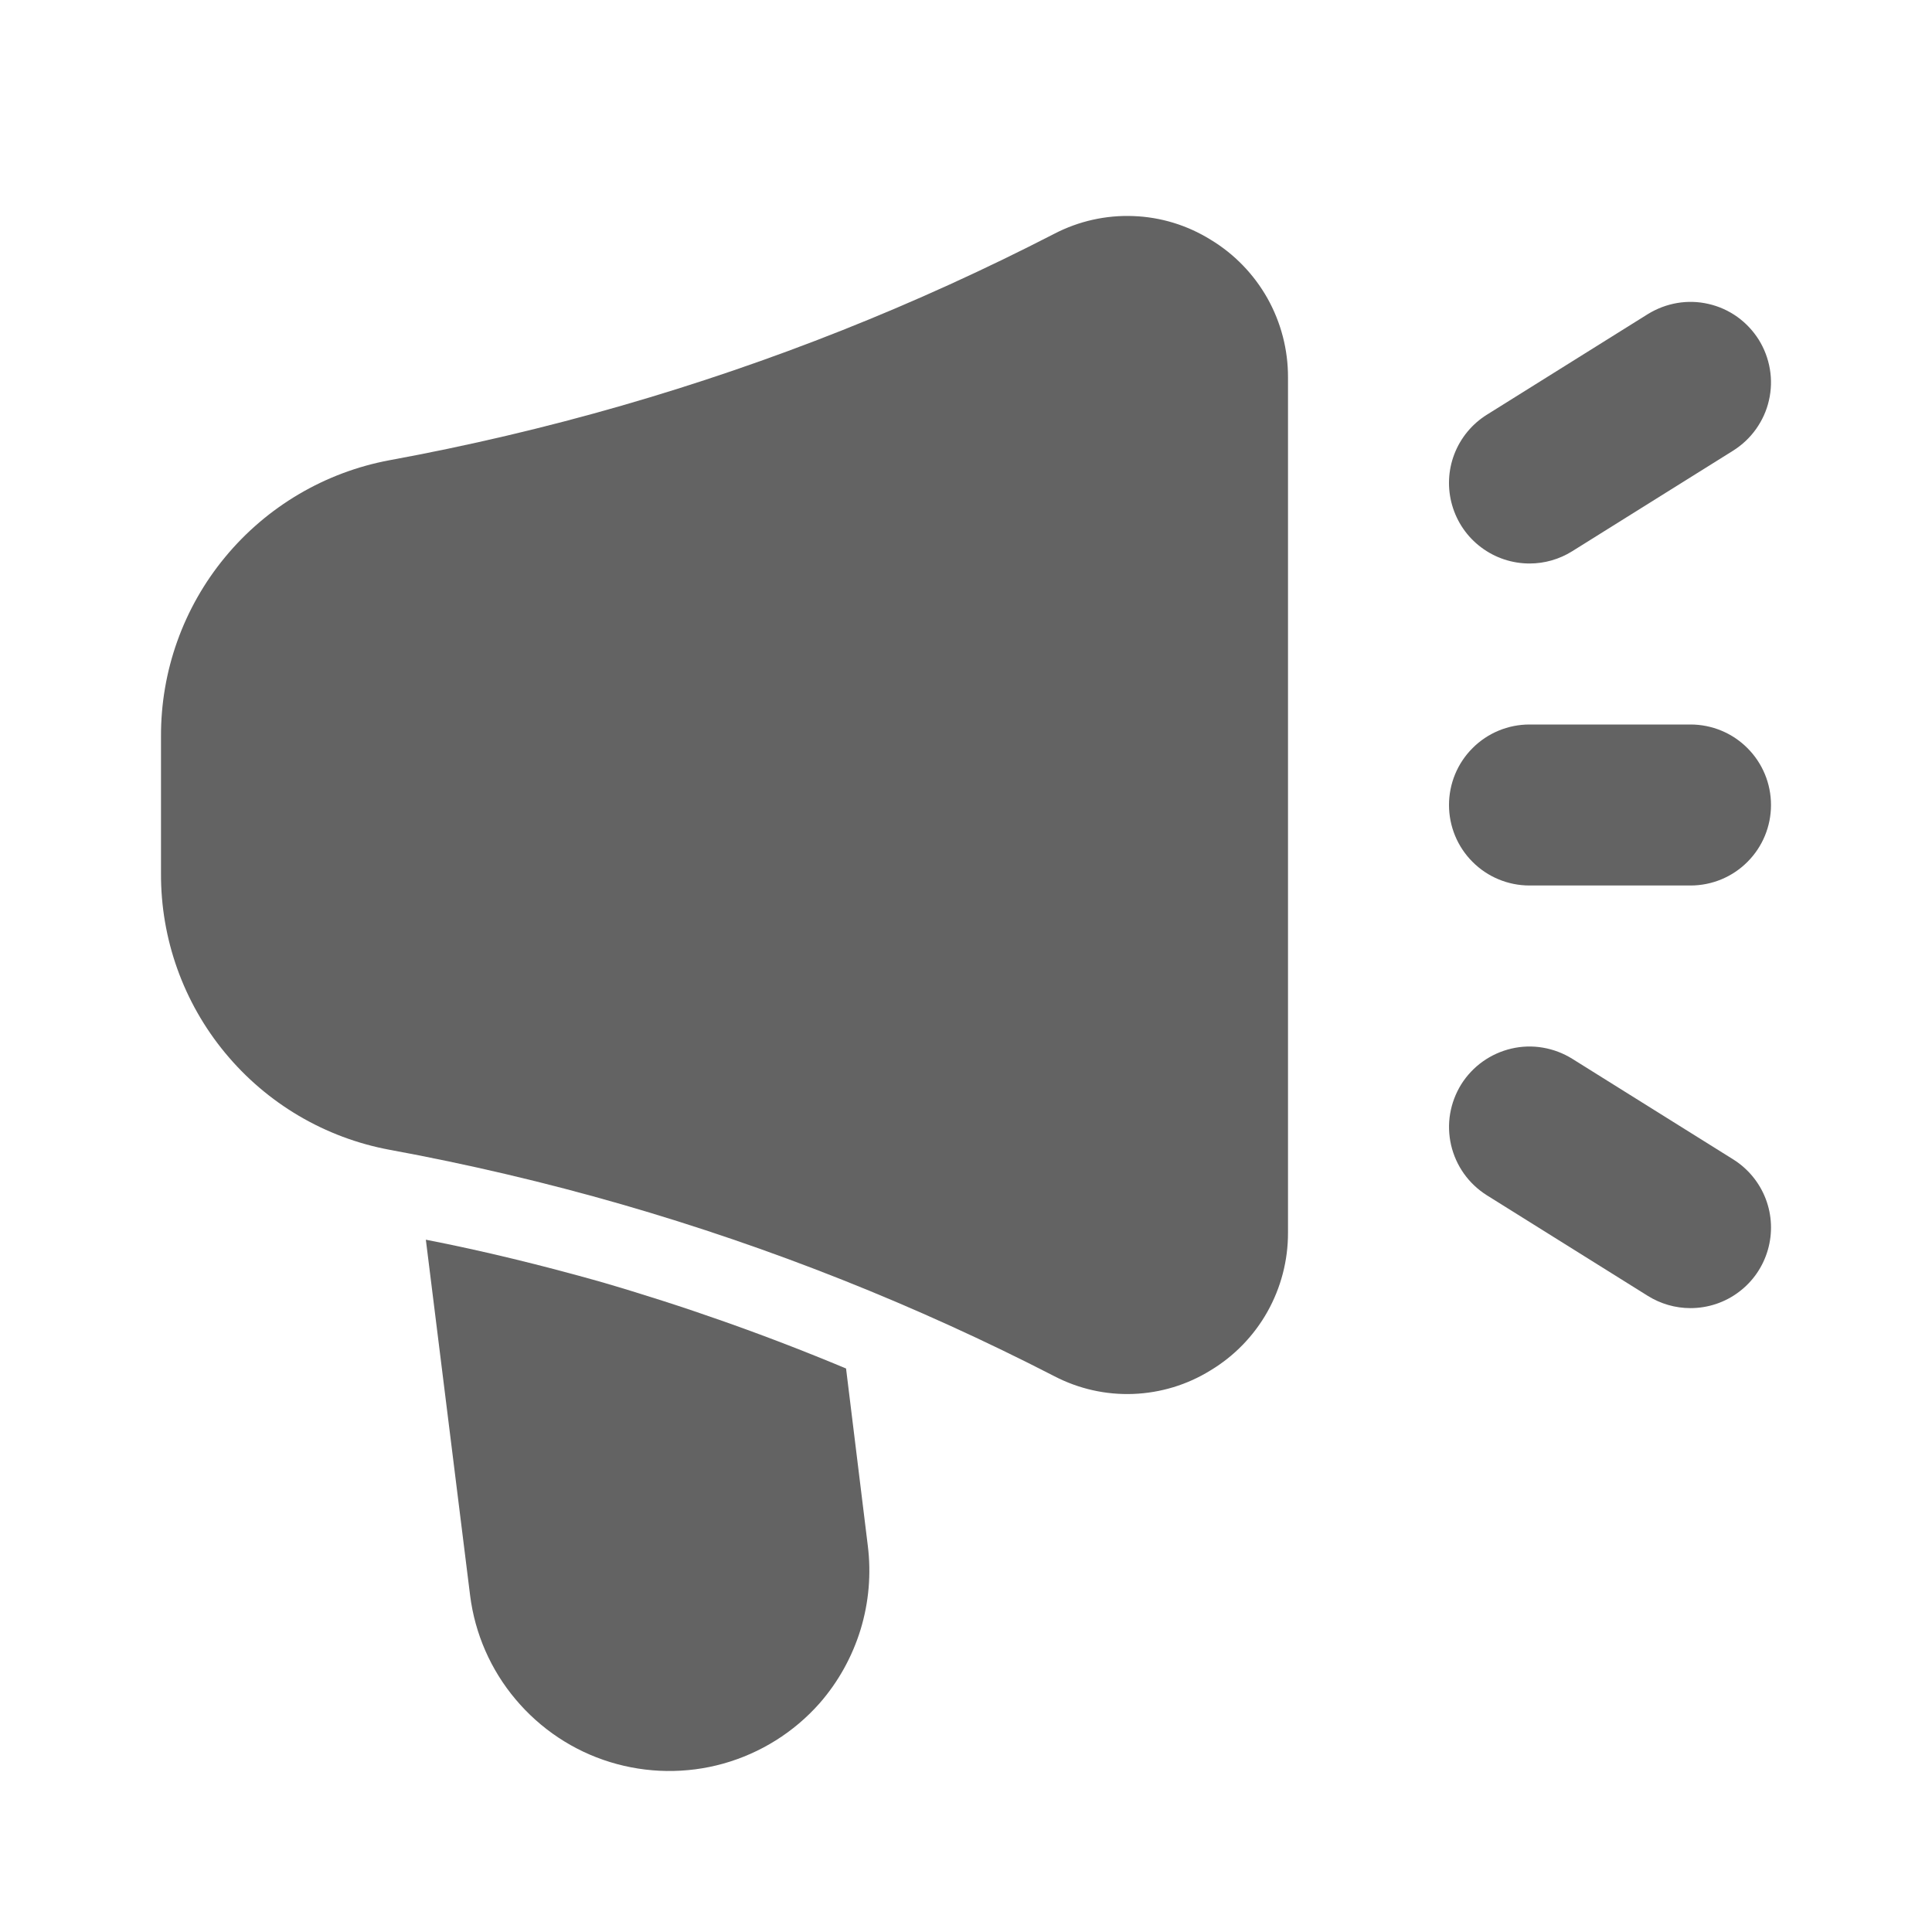 <svg width="24" height="24" viewBox="0 0 24 24" fill="none" xmlns="http://www.w3.org/2000/svg">
<path d="M15.038 2.977C14.748 2.797 14.417 2.696 14.077 2.684C13.737 2.671 13.399 2.747 13.097 2.904C11.379 3.789 9.58 4.504 7.723 5.039C6.779 5.311 5.809 5.539 4.839 5.717C4.039 5.866 3.316 6.292 2.797 6.92C2.278 7.547 1.996 8.337 2 9.151V10.849C1.996 11.663 2.278 12.453 2.797 13.08C3.316 13.708 4.038 14.134 4.839 14.283C5.809 14.461 6.779 14.689 7.723 14.961C9.58 15.497 11.38 16.212 13.098 17.096C13.4 17.253 13.737 17.329 14.077 17.316C14.417 17.303 14.748 17.203 15.038 17.023C15.332 16.846 15.576 16.595 15.745 16.294C15.913 15.994 16.001 15.656 16 15.312V4.688C16.001 4.344 15.913 4.006 15.745 3.706C15.576 3.406 15.332 3.154 15.038 2.977Z" fill="#636363"/>
<path d="M10.18 21.16C9.862 21.519 9.448 21.778 8.986 21.908C8.525 22.037 8.036 22.03 7.578 21.889C7.12 21.748 6.713 21.477 6.405 21.11C6.096 20.744 5.9 20.295 5.84 19.82L5.29 15.4C6.01 15.54 6.74 15.72 7.45 15.92C8.49 16.222 9.511 16.582 10.51 17L10.78 19.2C10.824 19.551 10.793 19.907 10.69 20.244C10.586 20.582 10.413 20.894 10.18 21.16Z" fill="#636363"/>
<path d="M21 11H19C18.735 11 18.48 10.895 18.293 10.707C18.105 10.52 18 10.265 18 10C18 9.735 18.105 9.48 18.293 9.293C18.48 9.105 18.735 9 19 9H21C21.265 9 21.52 9.105 21.707 9.293C21.895 9.48 22 9.735 22 10C22 10.265 21.895 10.52 21.707 10.707C21.52 10.895 21.265 11 21 11Z" fill="#636363"/>
<path d="M19.001 7C18.784 7 18.573 6.93 18.399 6.799C18.225 6.669 18.099 6.485 18.039 6.276C17.979 6.068 17.988 5.845 18.066 5.642C18.144 5.439 18.286 5.267 18.47 5.152L20.47 3.902C20.582 3.833 20.706 3.786 20.835 3.764C20.965 3.742 21.097 3.746 21.225 3.776C21.353 3.805 21.474 3.86 21.581 3.936C21.687 4.012 21.778 4.109 21.848 4.22C21.917 4.331 21.964 4.455 21.986 4.585C22.008 4.714 22.004 4.847 21.974 4.975C21.945 5.103 21.89 5.223 21.814 5.33C21.738 5.437 21.641 5.528 21.53 5.598L19.53 6.848C19.372 6.947 19.188 7 19.001 7Z" fill="#636363"/>
<path d="M20.999 16.25C20.812 16.25 20.629 16.197 20.47 16.098L18.47 14.848C18.359 14.778 18.262 14.687 18.186 14.58C18.11 14.473 18.056 14.353 18.026 14.225C17.997 14.097 17.992 13.964 18.014 13.835C18.036 13.705 18.083 13.582 18.152 13.47C18.222 13.359 18.313 13.262 18.42 13.186C18.527 13.11 18.647 13.056 18.775 13.026C18.903 12.996 19.036 12.992 19.165 13.014C19.295 13.036 19.419 13.083 19.53 13.152L21.53 14.402C21.714 14.517 21.856 14.689 21.934 14.892C22.012 15.095 22.021 15.318 21.961 15.526C21.901 15.735 21.775 15.919 21.601 16.049C21.428 16.18 21.216 16.25 20.999 16.25Z" fill="#636363"/>
</svg>
